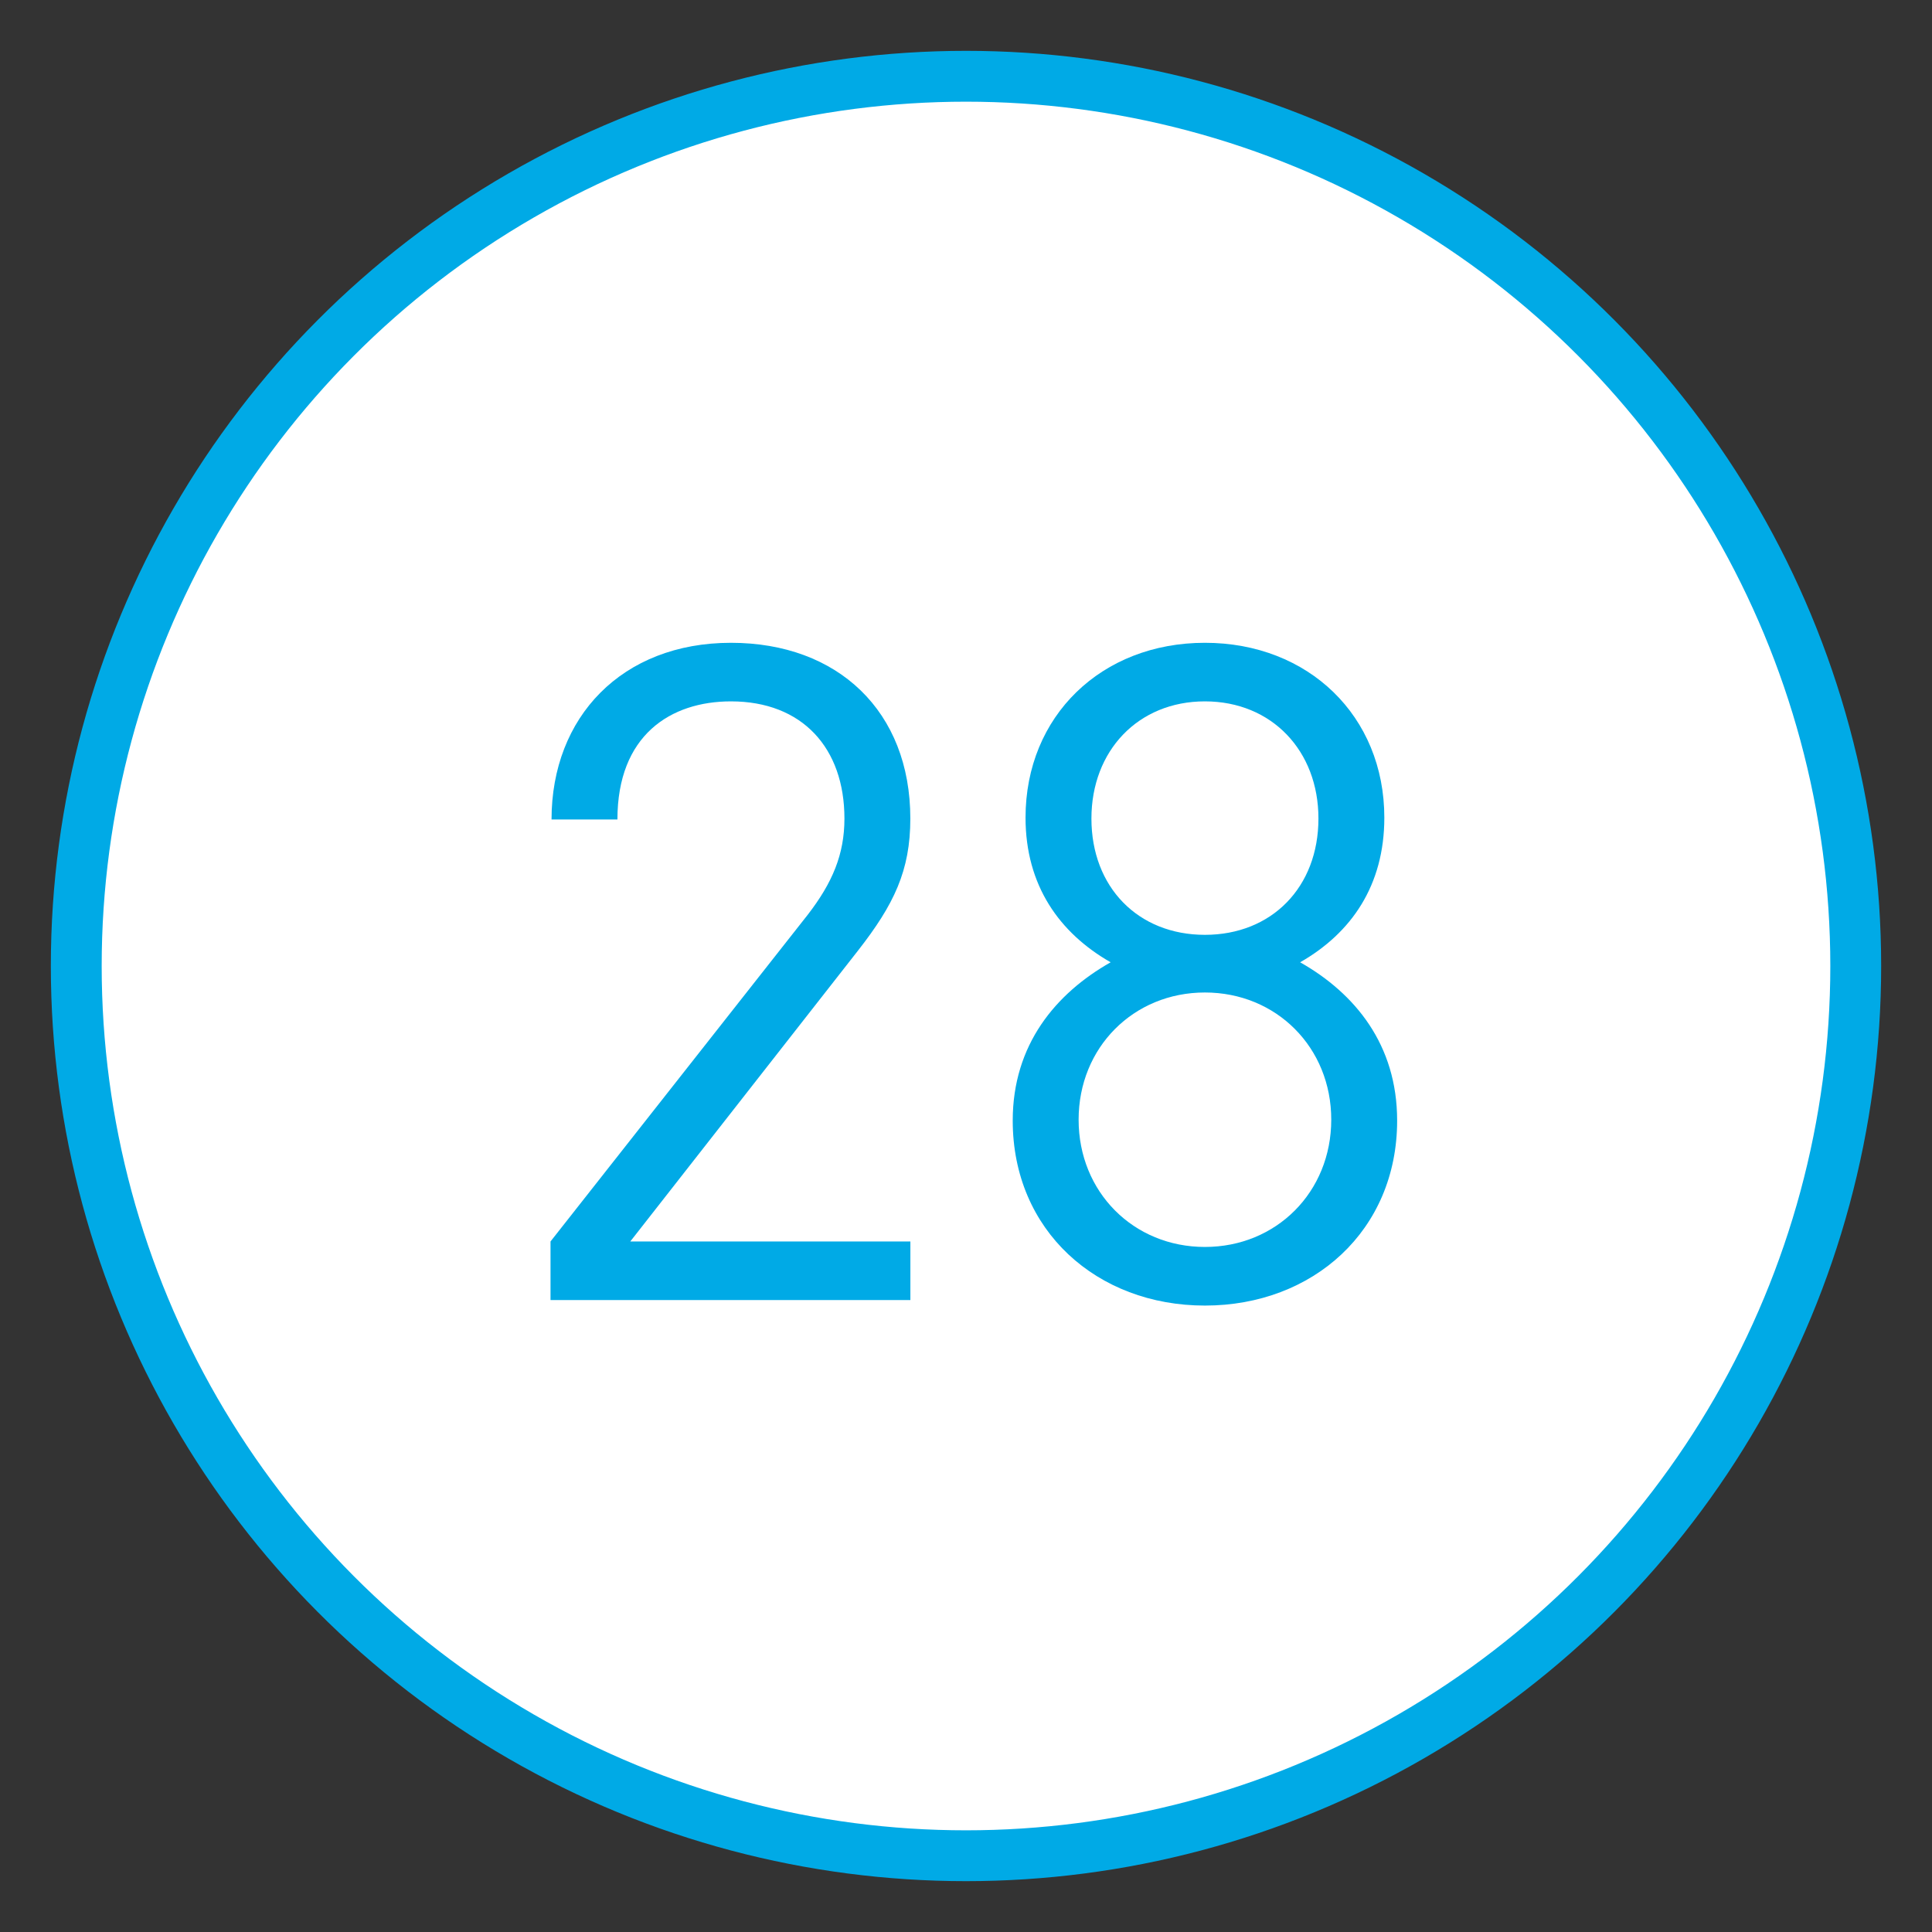 <?xml version="1.0" encoding="utf-8"?>
<!-- Generator: Adobe Illustrator 16.0.0, SVG Export Plug-In . SVG Version: 6.00 Build 0)  -->
<!DOCTYPE svg PUBLIC "-//W3C//DTD SVG 1.1//EN" "http://www.w3.org/Graphics/SVG/1.1/DTD/svg11.dtd">
<svg version="1.1" id="圖層_1" xmlns="http://www.w3.org/2000/svg" xmlns:xlink="http://www.w3.org/1999/xlink" x="0px" y="0px"
	 width="38px" height="38px" viewBox="0 0 38 38" enable-background="new 0 0 38 38" xml:space="preserve">
<rect x="0" y="0" width="38" height="38" fill="#333333" stroke="none"/>
<circle fill="#FFFFFF" stroke="#00AAE6" stroke-miterlimit="10" cx="19" cy="19" r="17.5"/>
<g>
	<path fill="#00AAE6" d="M10.828,25.57v-1.152l5.06-6.427c0.486-0.63,0.721-1.188,0.721-1.891c0-1.387-0.828-2.305-2.232-2.305
		c-1.188,0-2.233,0.666-2.233,2.323h-1.296c0-2.017,1.387-3.475,3.529-3.475c2.106,0,3.528,1.35,3.528,3.457
		c0,1.026-0.323,1.692-1.026,2.593l-4.482,5.725h5.509v1.152H10.828z"/>
	<path fill="#00AAE6" d="M23.699,25.679c-2.124,0-3.78-1.476-3.78-3.638c0-1.494,0.846-2.502,1.926-3.114
		c-1.008-0.576-1.674-1.512-1.674-2.845c0-1.999,1.494-3.439,3.528-3.439c2.035,0,3.529,1.44,3.529,3.439
		c0,1.333-0.648,2.269-1.656,2.845c1.08,0.612,1.908,1.62,1.908,3.114C27.48,24.203,25.824,25.679,23.699,25.679z M23.699,19.521
		c-1.404,0-2.484,1.081-2.484,2.502c0,1.423,1.08,2.503,2.484,2.503c1.405,0,2.485-1.08,2.485-2.503
		C26.185,20.602,25.104,19.521,23.699,19.521z M23.699,13.795c-1.314,0-2.232,0.972-2.232,2.305c0,1.35,0.918,2.287,2.232,2.287
		s2.233-0.937,2.233-2.287C25.933,14.768,25.014,13.795,23.699,13.795z"/>
</g>
</svg>
